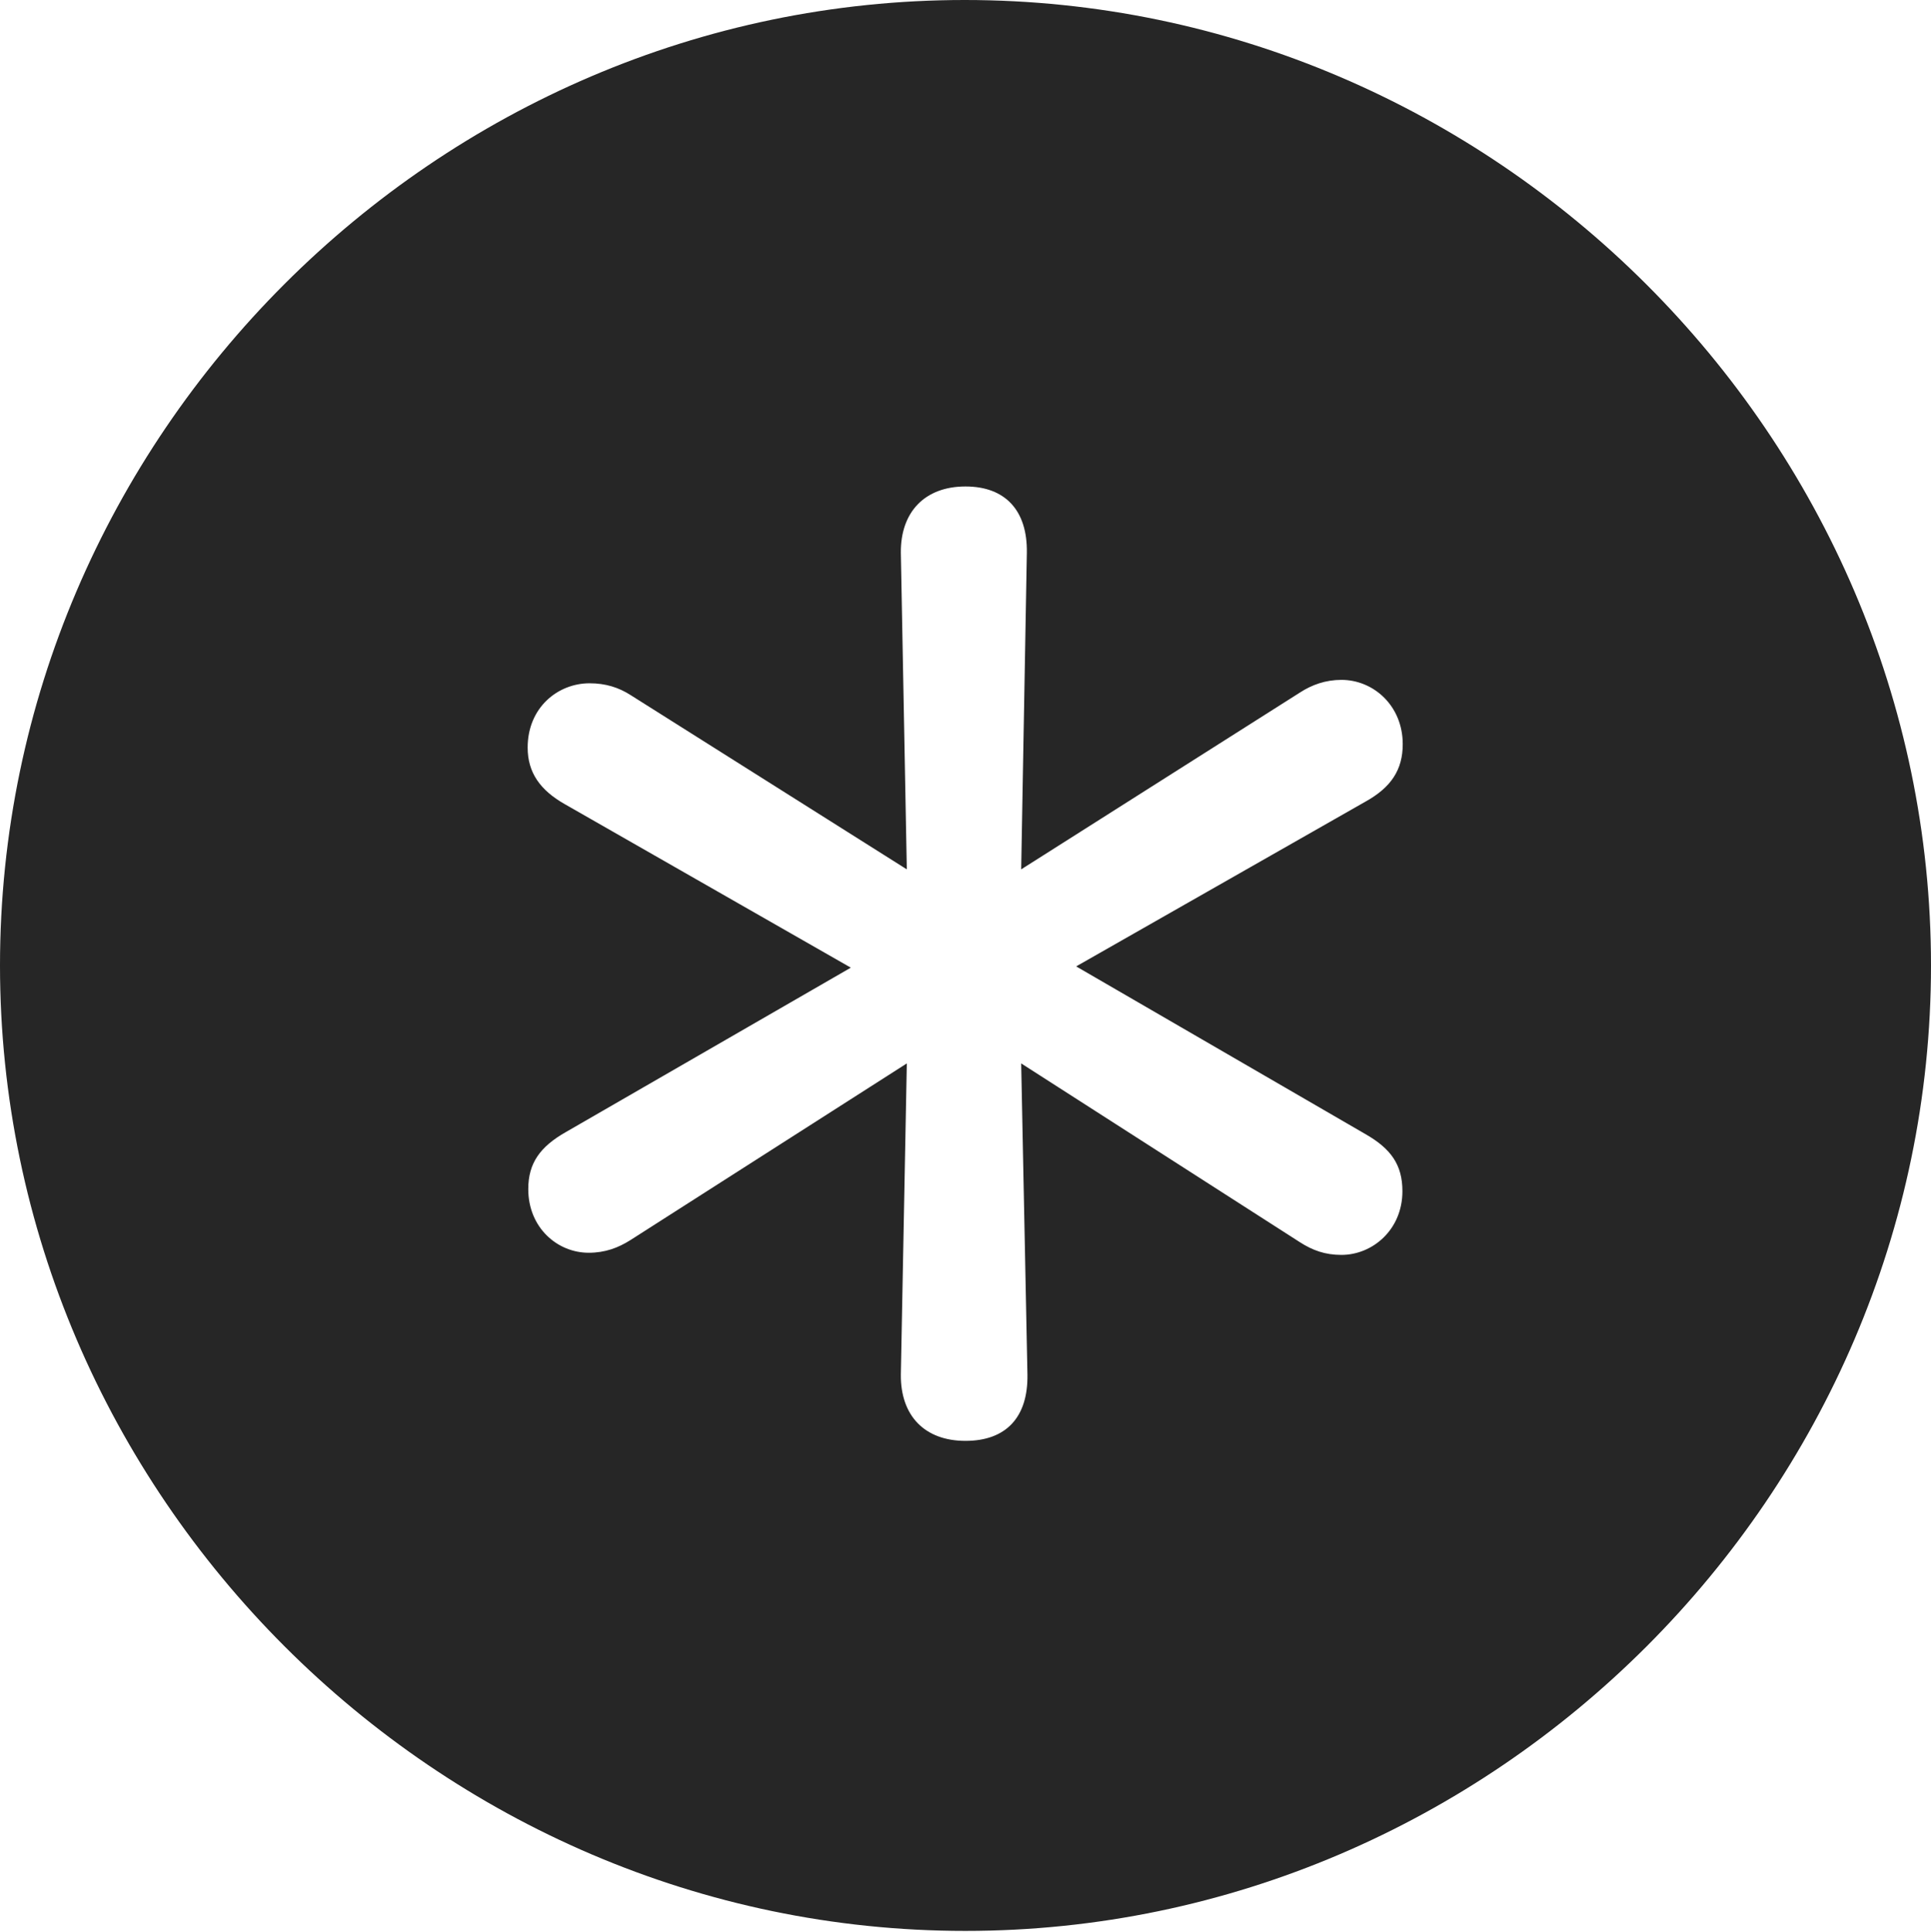 <?xml version="1.0" encoding="UTF-8"?>
<!--Generator: Apple Native CoreSVG 232.5-->
<!DOCTYPE svg
PUBLIC "-//W3C//DTD SVG 1.1//EN"
       "http://www.w3.org/Graphics/SVG/1.1/DTD/svg11.dtd">
<svg version="1.1" xmlns="http://www.w3.org/2000/svg" xmlns:xlink="http://www.w3.org/1999/xlink" width="97.96" height="97.993">
 <g>
  <rect height="97.993" opacity="0" width="97.96" x="0" y="0"/>
  <path d="M97.96 48.972C97.96 75.776 75.825 97.944 48.972 97.944C22.169 97.944 0 75.776 0 48.972C0 22.135 22.135 0 48.938 0C75.791 0 97.96 22.135 97.96 48.972ZM45.7 28.038L46.003 44.098L31.986 35.255C31.39 34.873 30.723 34.659 29.91 34.659C28.298 34.659 26.768 35.889 26.768 37.92C26.768 39.183 27.398 40.083 28.665 40.798L43.162 49.084L28.71 57.421C27.398 58.167 26.799 58.999 26.799 60.315C26.799 62.282 28.283 63.545 29.864 63.545C30.693 63.545 31.36 63.297 31.986 62.9L46.003 53.941L45.7 69.725C45.681 71.82 46.914 73.087 48.979 73.087C51.041 73.087 52.157 71.888 52.123 69.725L51.805 53.941L65.943 63.009C66.585 63.422 67.221 63.654 68.05 63.654C69.631 63.654 71.145 62.376 71.145 60.424C71.145 59.078 70.561 58.261 69.249 57.515L54.594 49.02L69.249 40.674C70.576 39.943 71.161 39.044 71.161 37.747C71.161 35.794 69.677 34.486 68.05 34.486C67.251 34.486 66.554 34.733 65.943 35.131L51.805 44.098L52.093 28.038C52.127 25.905 51.01 24.676 48.979 24.676C46.914 24.676 45.681 25.973 45.7 28.038Z" fill="#000000" fill-opacity="0.85"/>
 </g>
</svg>
